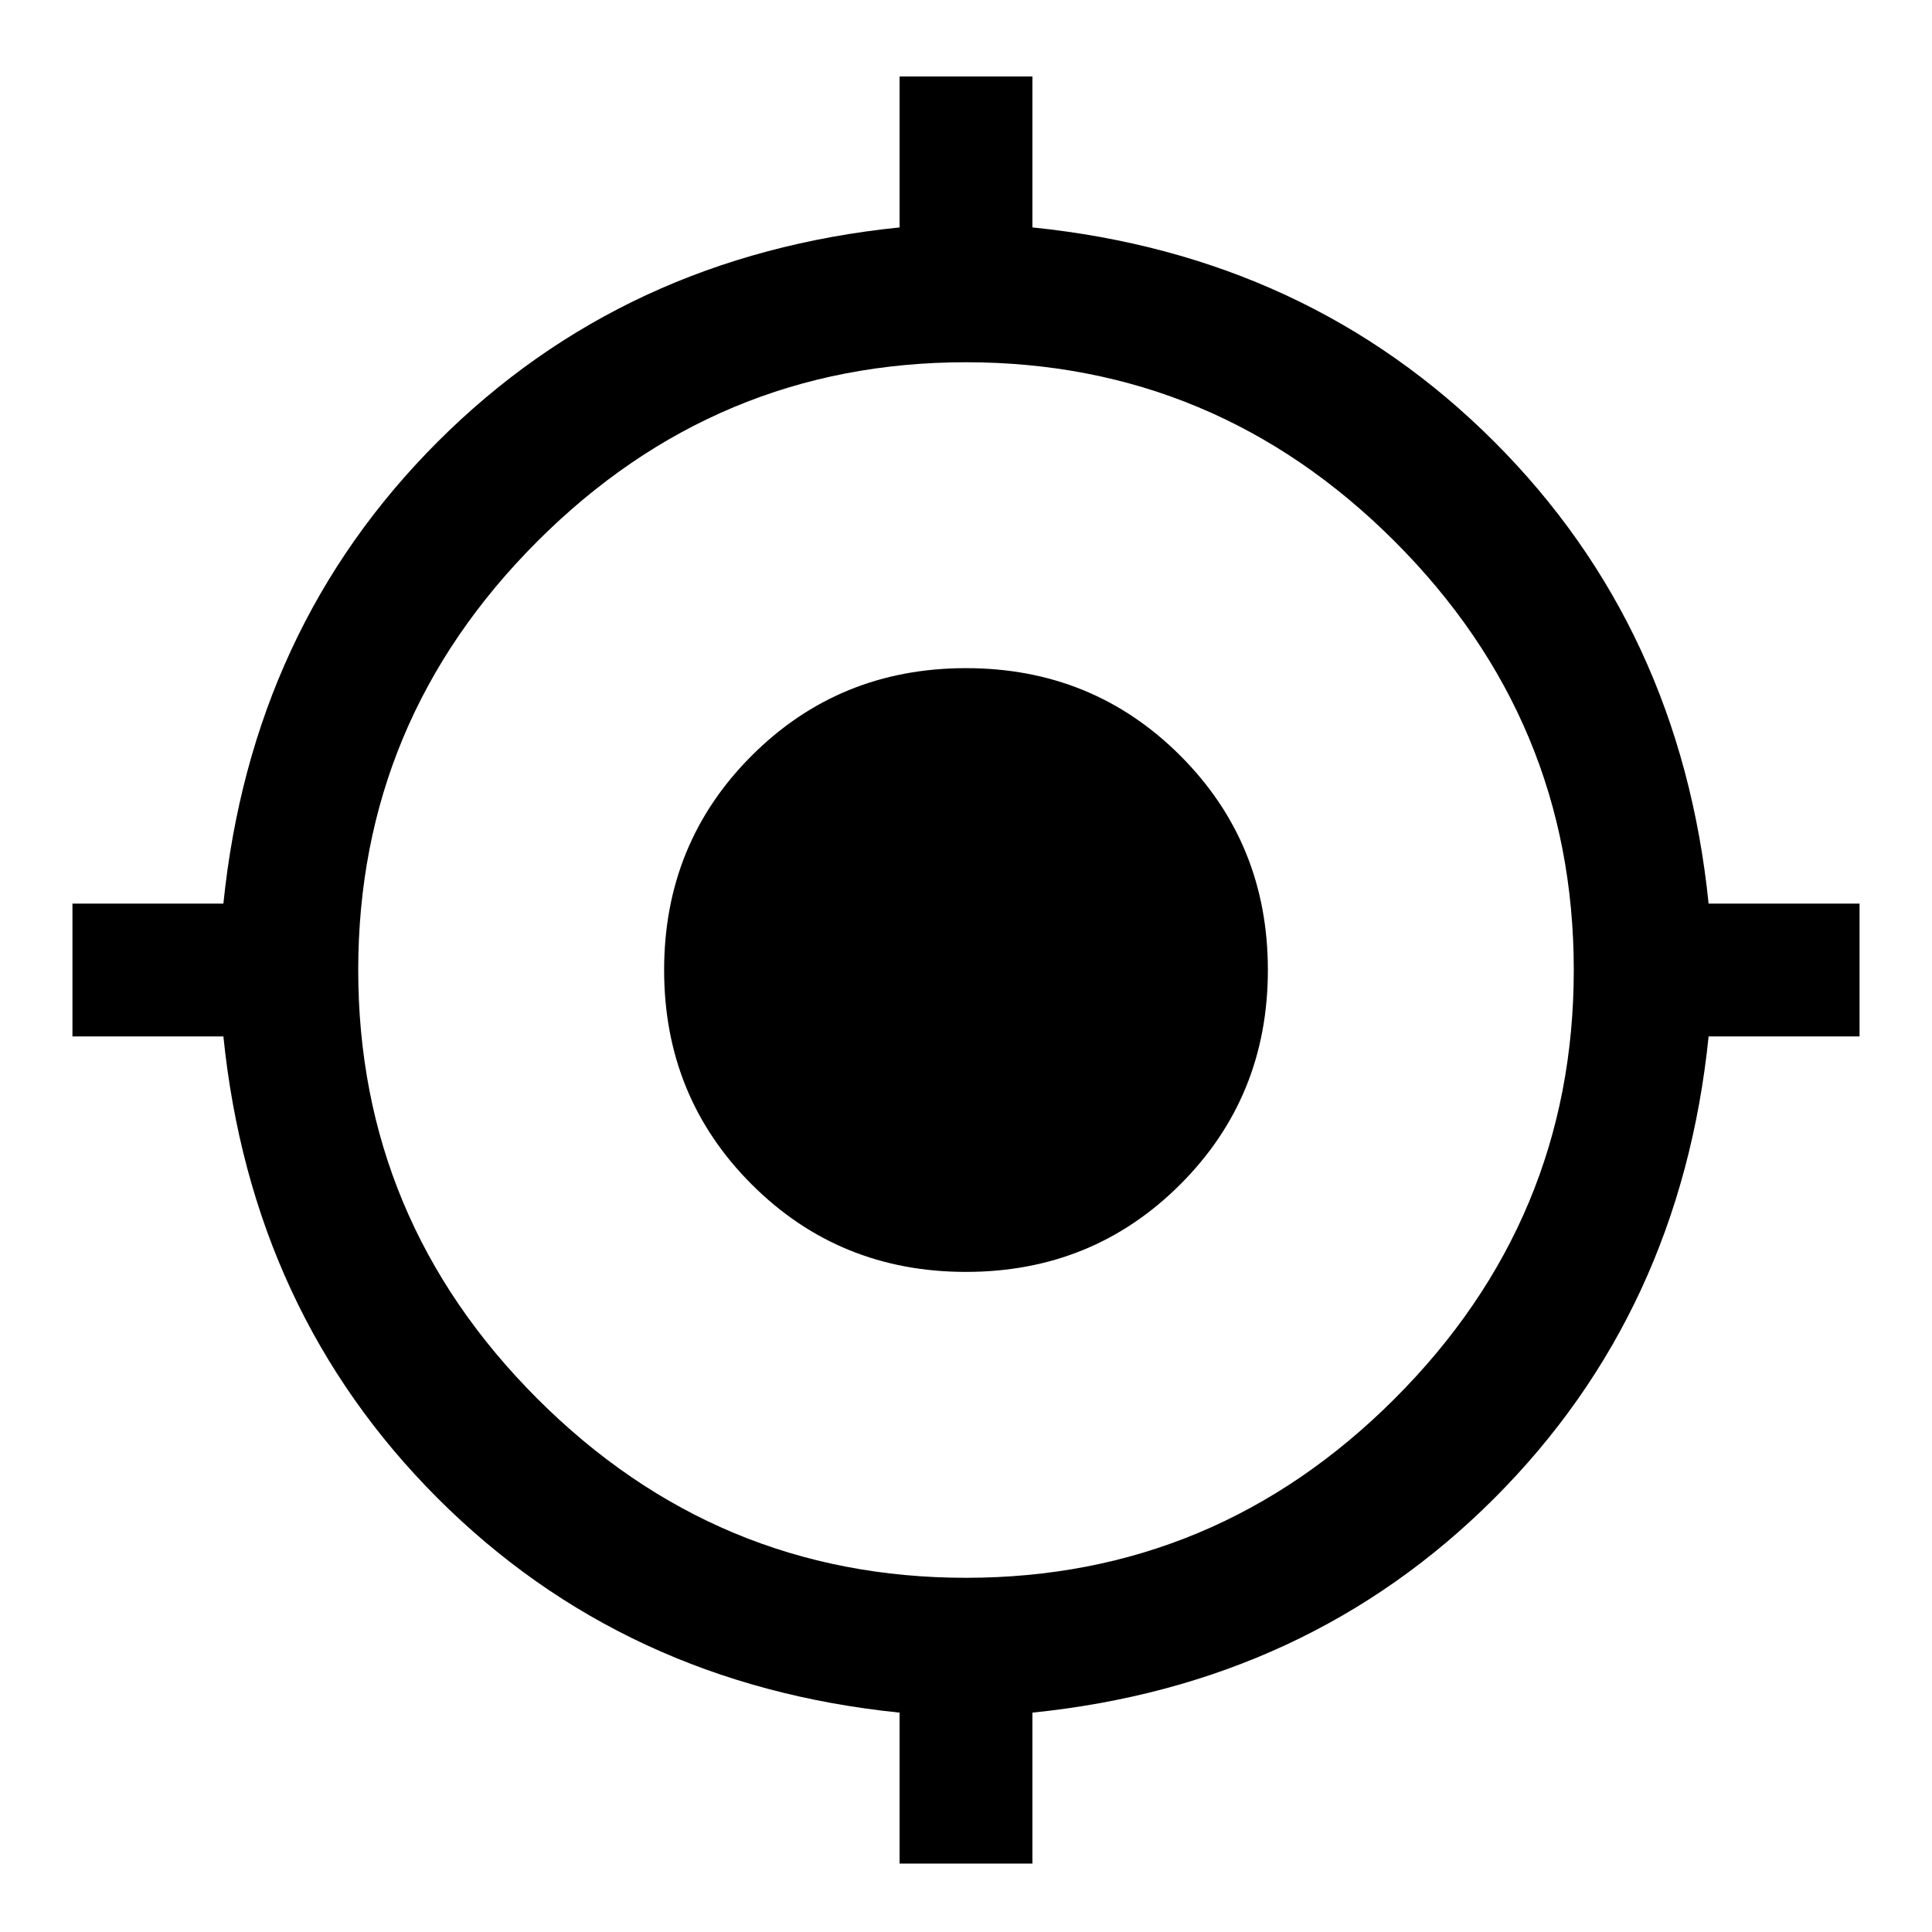 <svg xmlns="http://www.w3.org/2000/svg" width="48" height="48"><path d="M22.35 46.3v-3.75q-6.85-.7-11.475-5.325T5.55 25.75H1.8v-3.3h3.75q.7-6.85 5.325-11.475T22.35 5.65V1.9h3.3v3.75q6.85.7 11.475 5.325T42.45 22.45h3.75v3.3h-3.75q-.7 6.85-5.325 11.475T25.65 42.55v3.75zM24 39.2q6.2 0 10.65-4.45T39.1 24.1q0-6.2-4.45-10.65T24 9q-6.2 0-10.65 4.45T8.9 24.1q0 6.2 4.45 10.65T24 39.2zm0-7.6q-3.15 0-5.325-2.175Q16.5 27.25 16.5 24.1q0-3.15 2.175-5.325Q20.85 16.6 24 16.6q3.15 0 5.325 2.175Q31.5 20.95 31.5 24.1q0 3.15-2.175 5.325Q27.15 31.6 24 31.6z"/></svg>